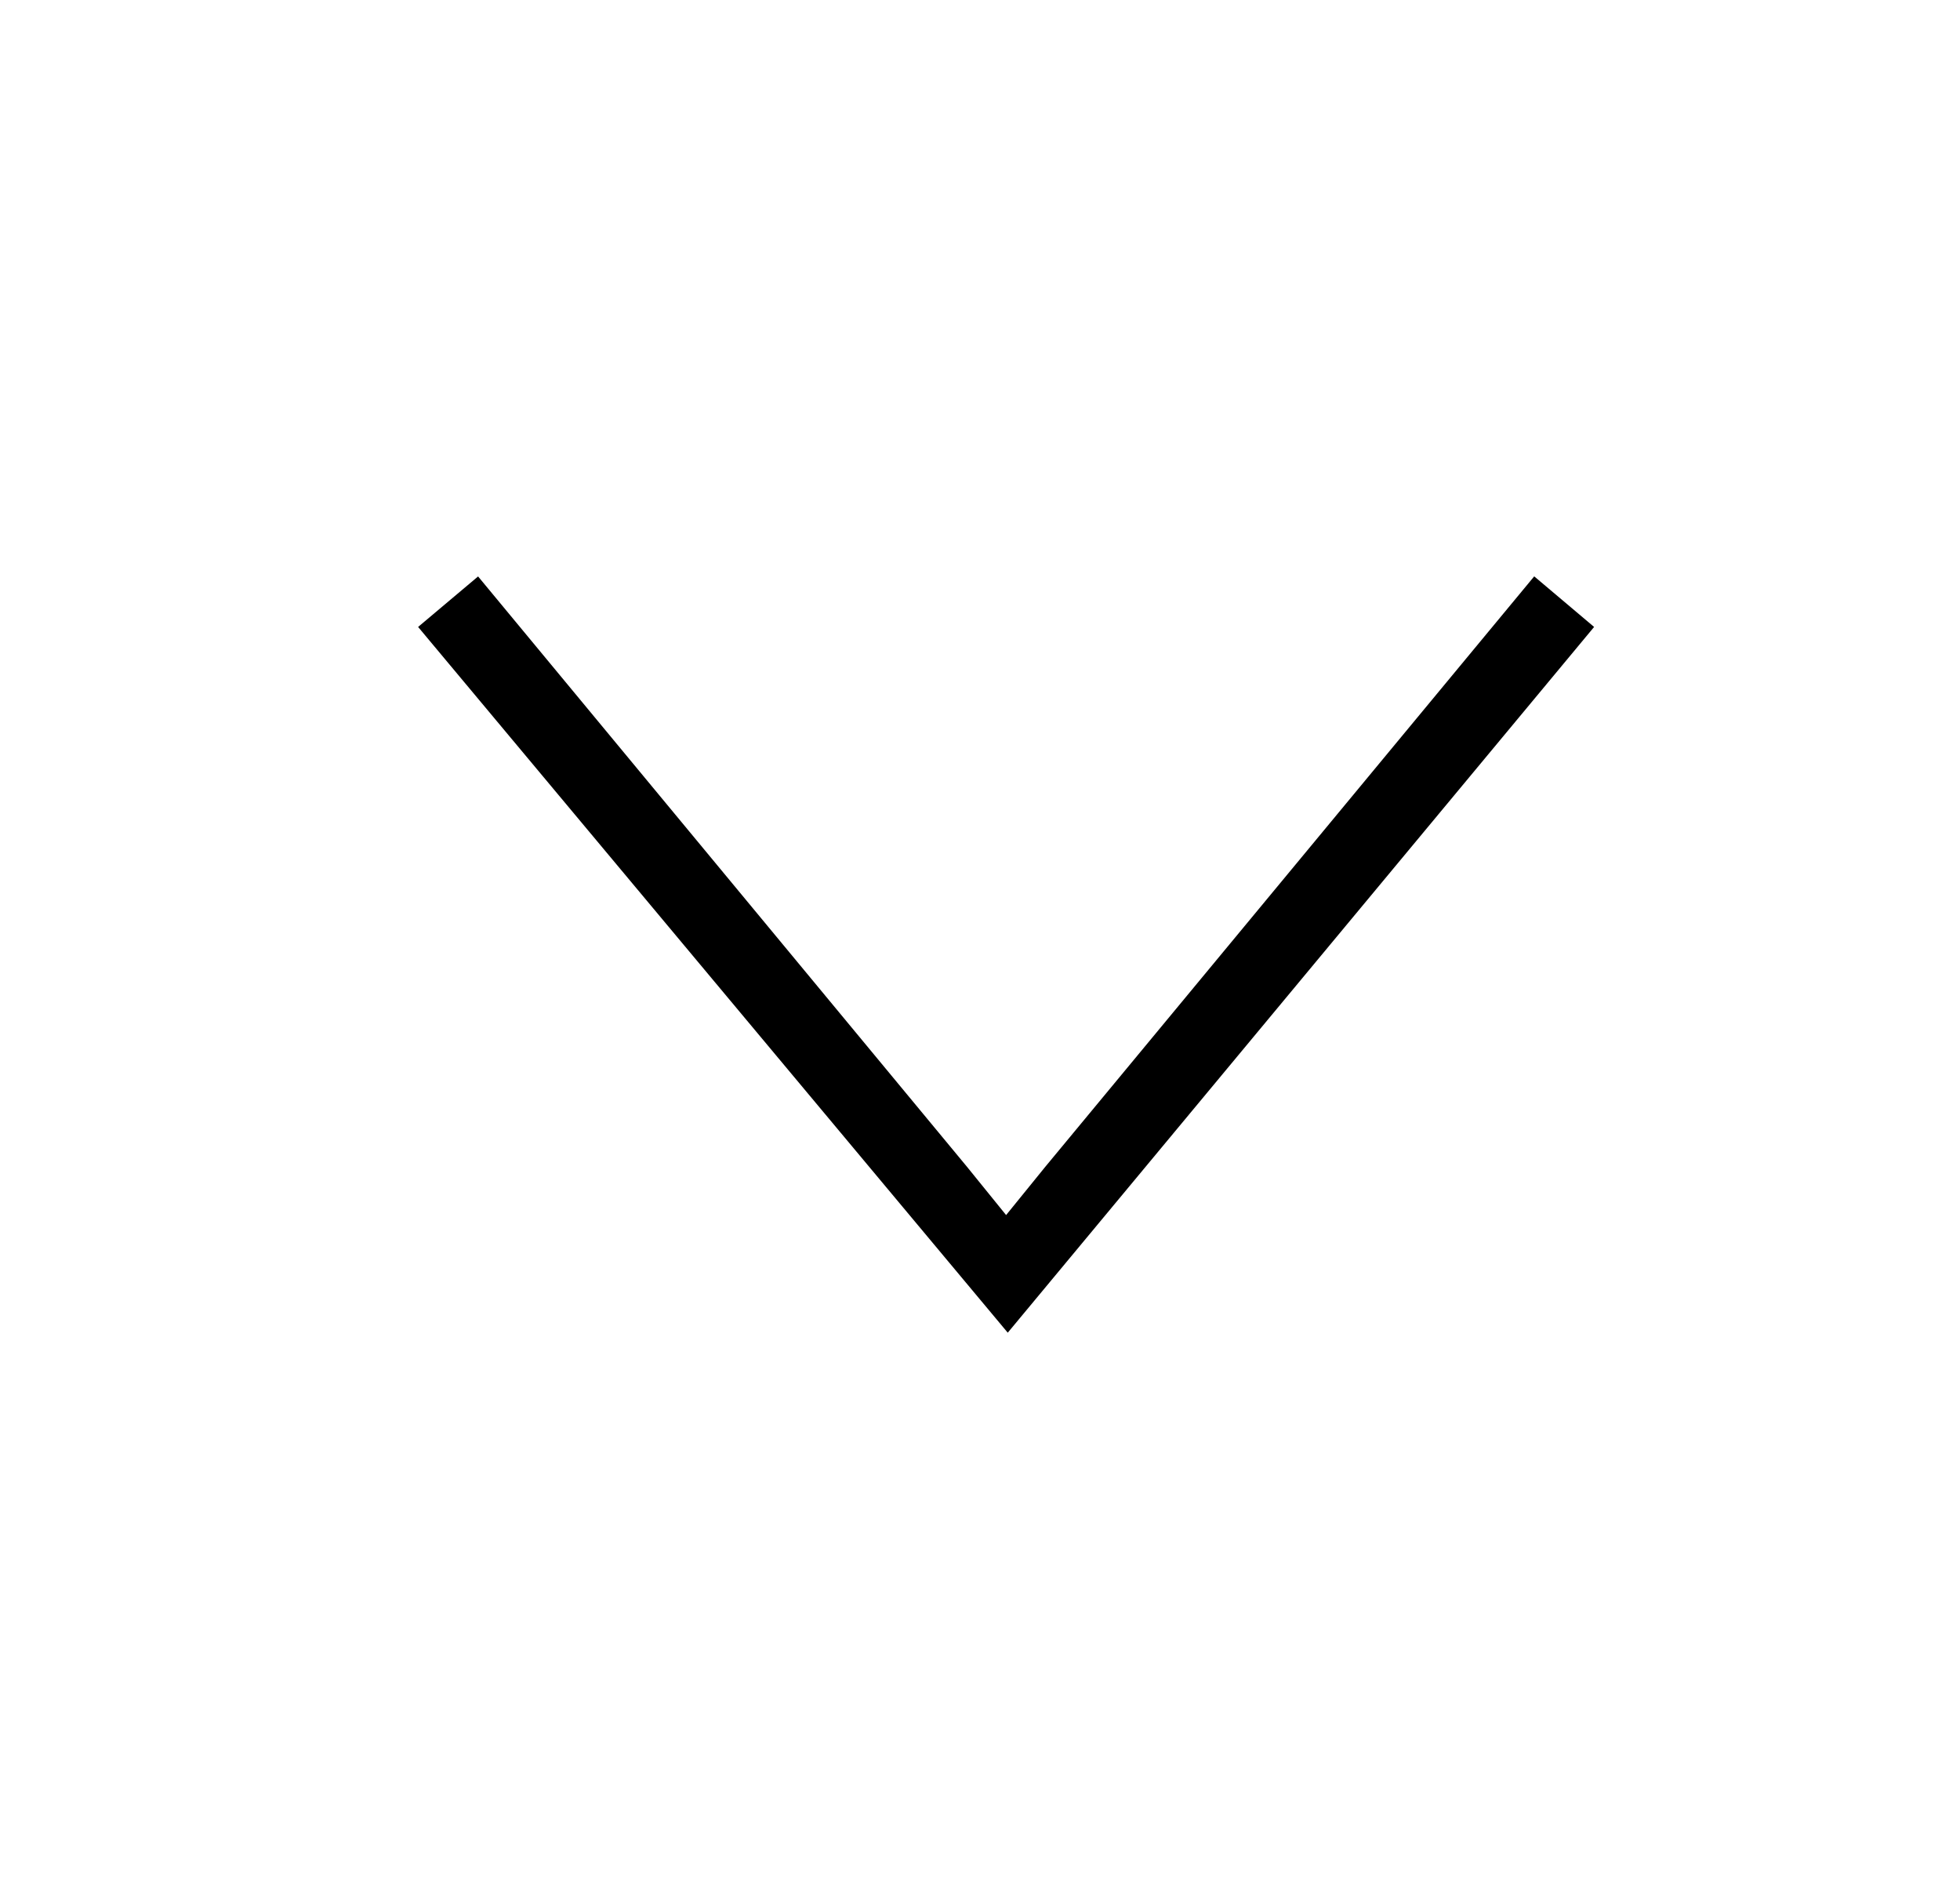 <svg width="25" height="24" viewBox="0 0 25 24" fill="inherit" xmlns="http://www.w3.org/2000/svg">
<path fill-rule="evenodd" clip-rule="evenodd" d="M12.333 14.878L6.098 7.351L5.333 7.995L12.854 16.995L20.333 7.995L19.569 7.35L13.333 14.879L12.833 15.495L12.333 14.878Z" fill="inherit"/>
</svg>

